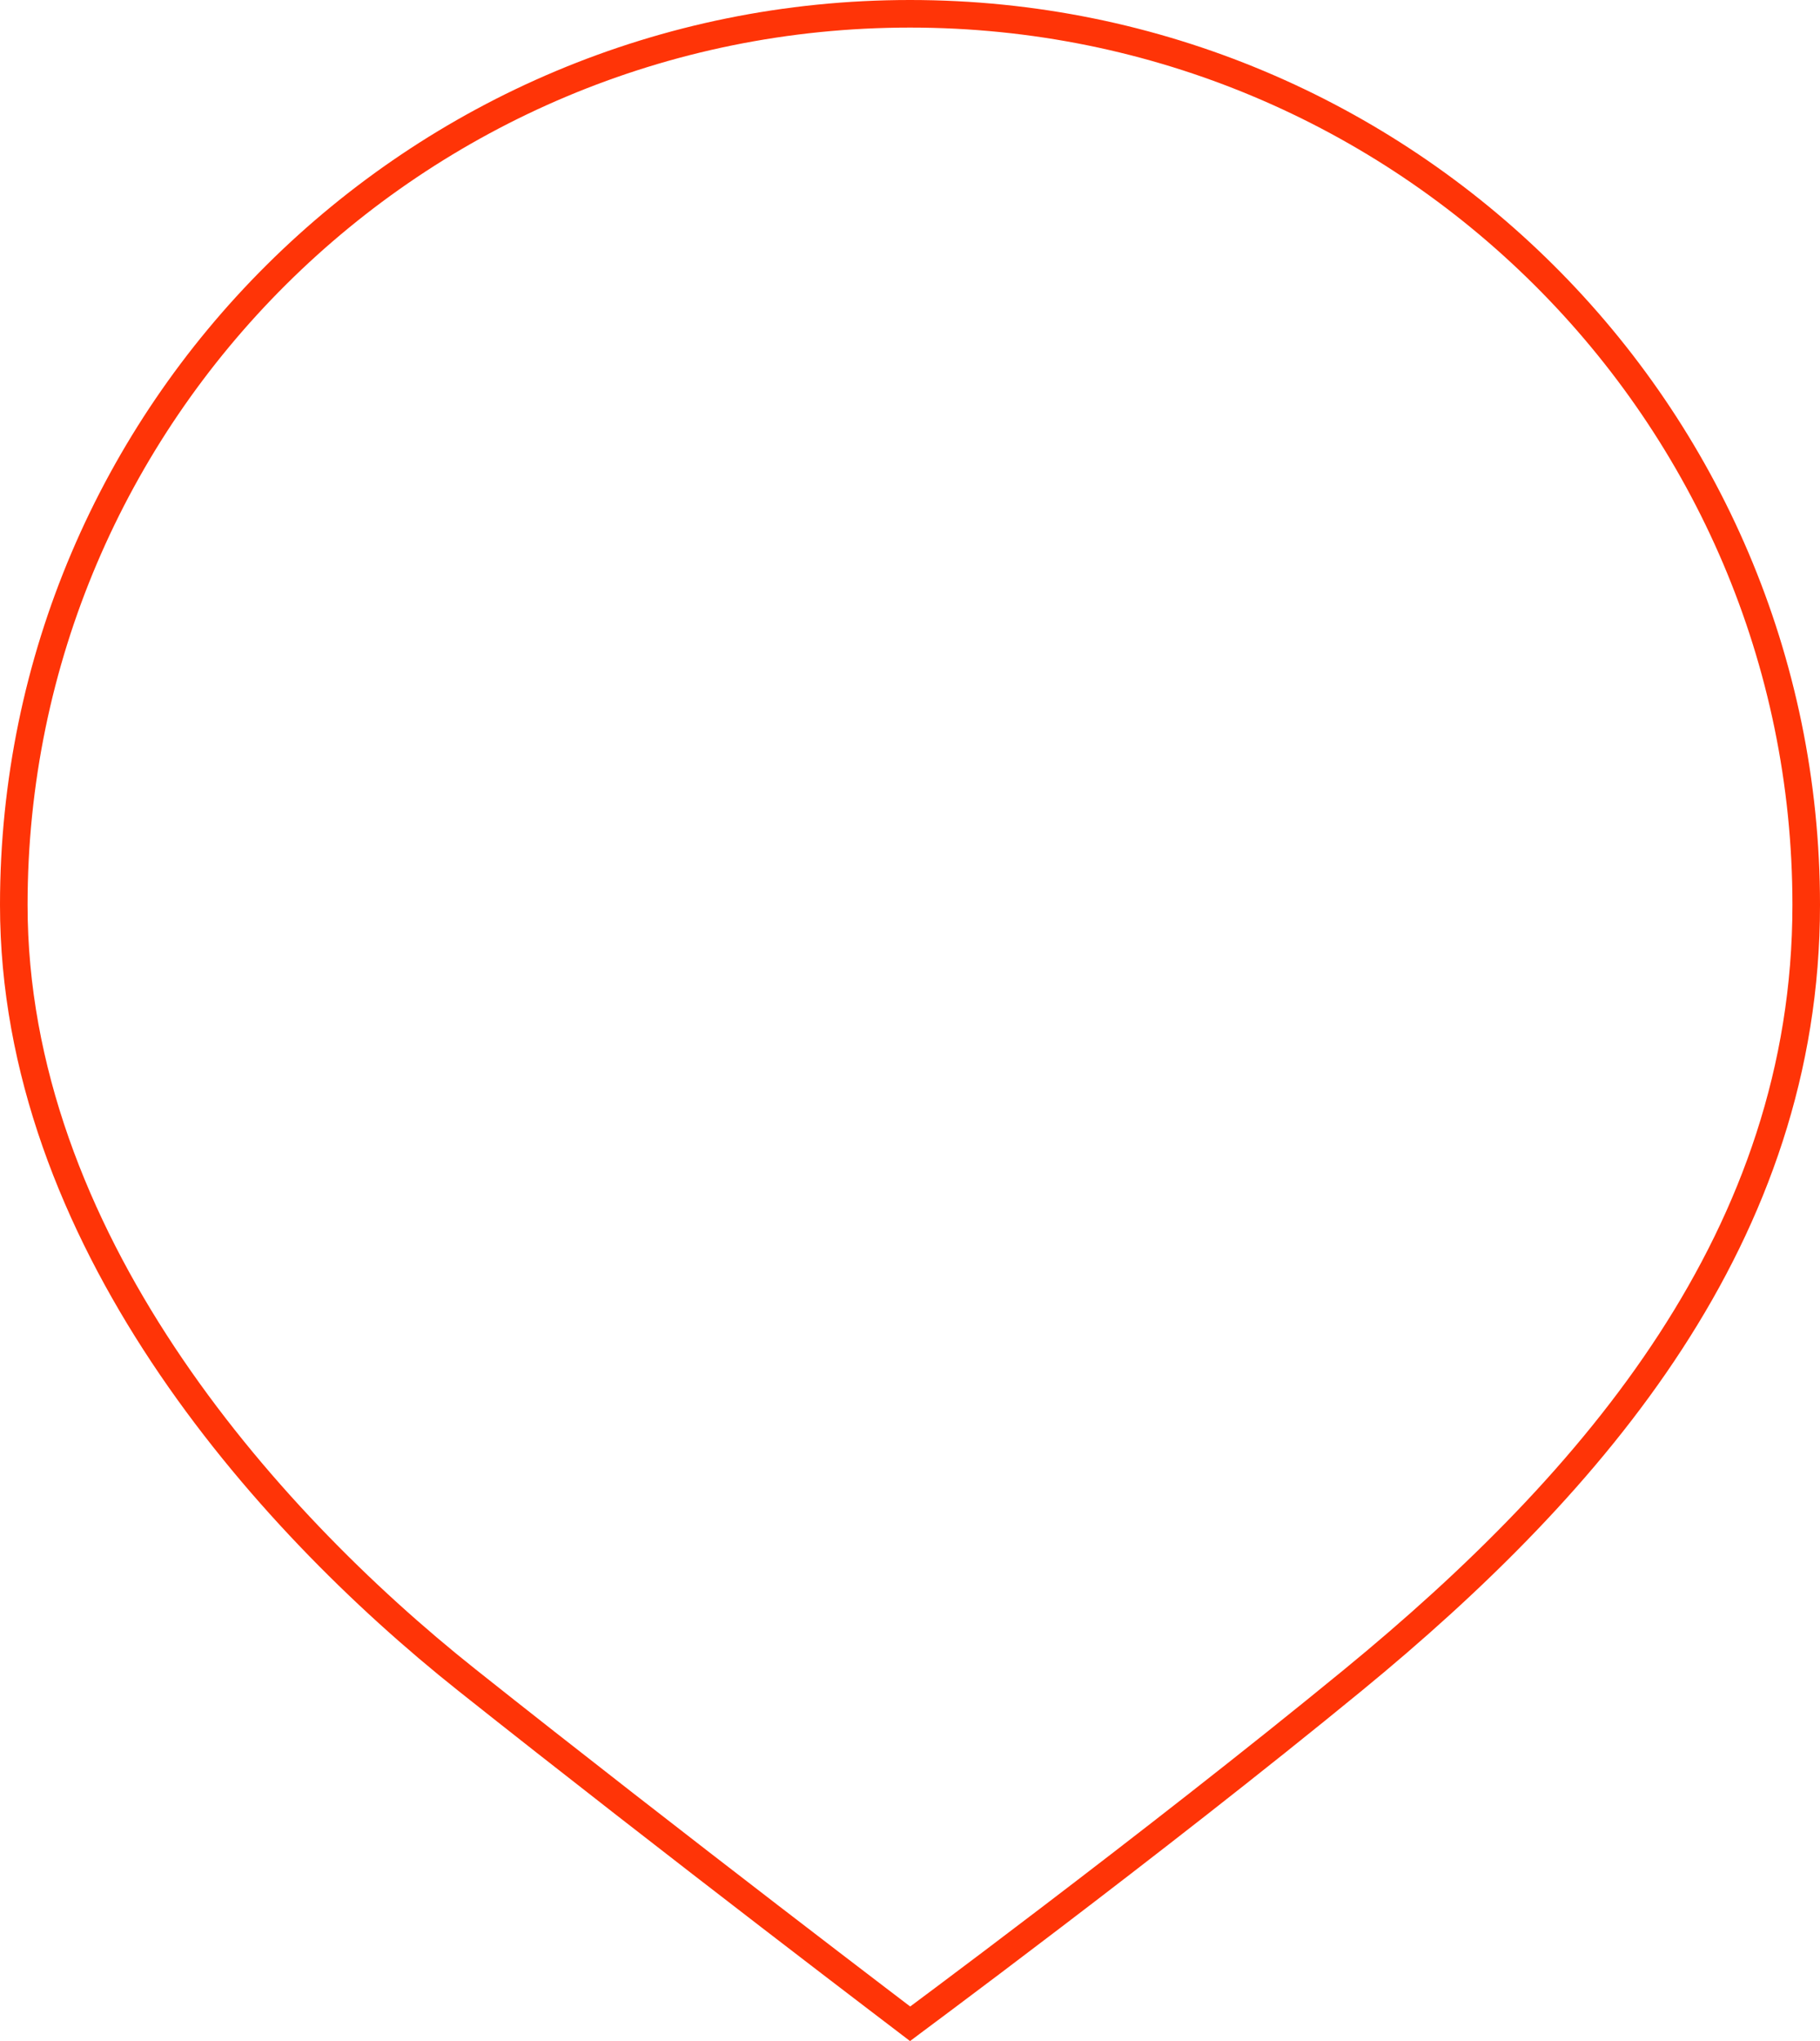 <svg width="66" height="74" viewBox="0 0 66 74" fill="none" xmlns="http://www.w3.org/2000/svg">
<path d="M33 0.5C50.952 0.5 65.5 14.969 65.5 32.811C65.5 44.77 57.864 53.696 49.066 60.913C45.445 63.884 41.355 67.055 38.168 69.484C36.575 70.699 35.208 71.727 34.24 72.452C33.756 72.815 33.371 73.101 33.108 73.297C33.071 73.325 33.036 73.351 33.004 73.375L32.906 73.3C32.648 73.105 32.272 72.818 31.797 72.455C30.846 71.73 29.501 70.701 27.922 69.486C24.763 67.055 20.67 63.882 16.928 60.909C9.469 54.981 0.5 44.766 0.5 32.811C0.5 14.969 15.048 0.5 33 0.5Z" stroke="#FF3407"/>
</svg>
